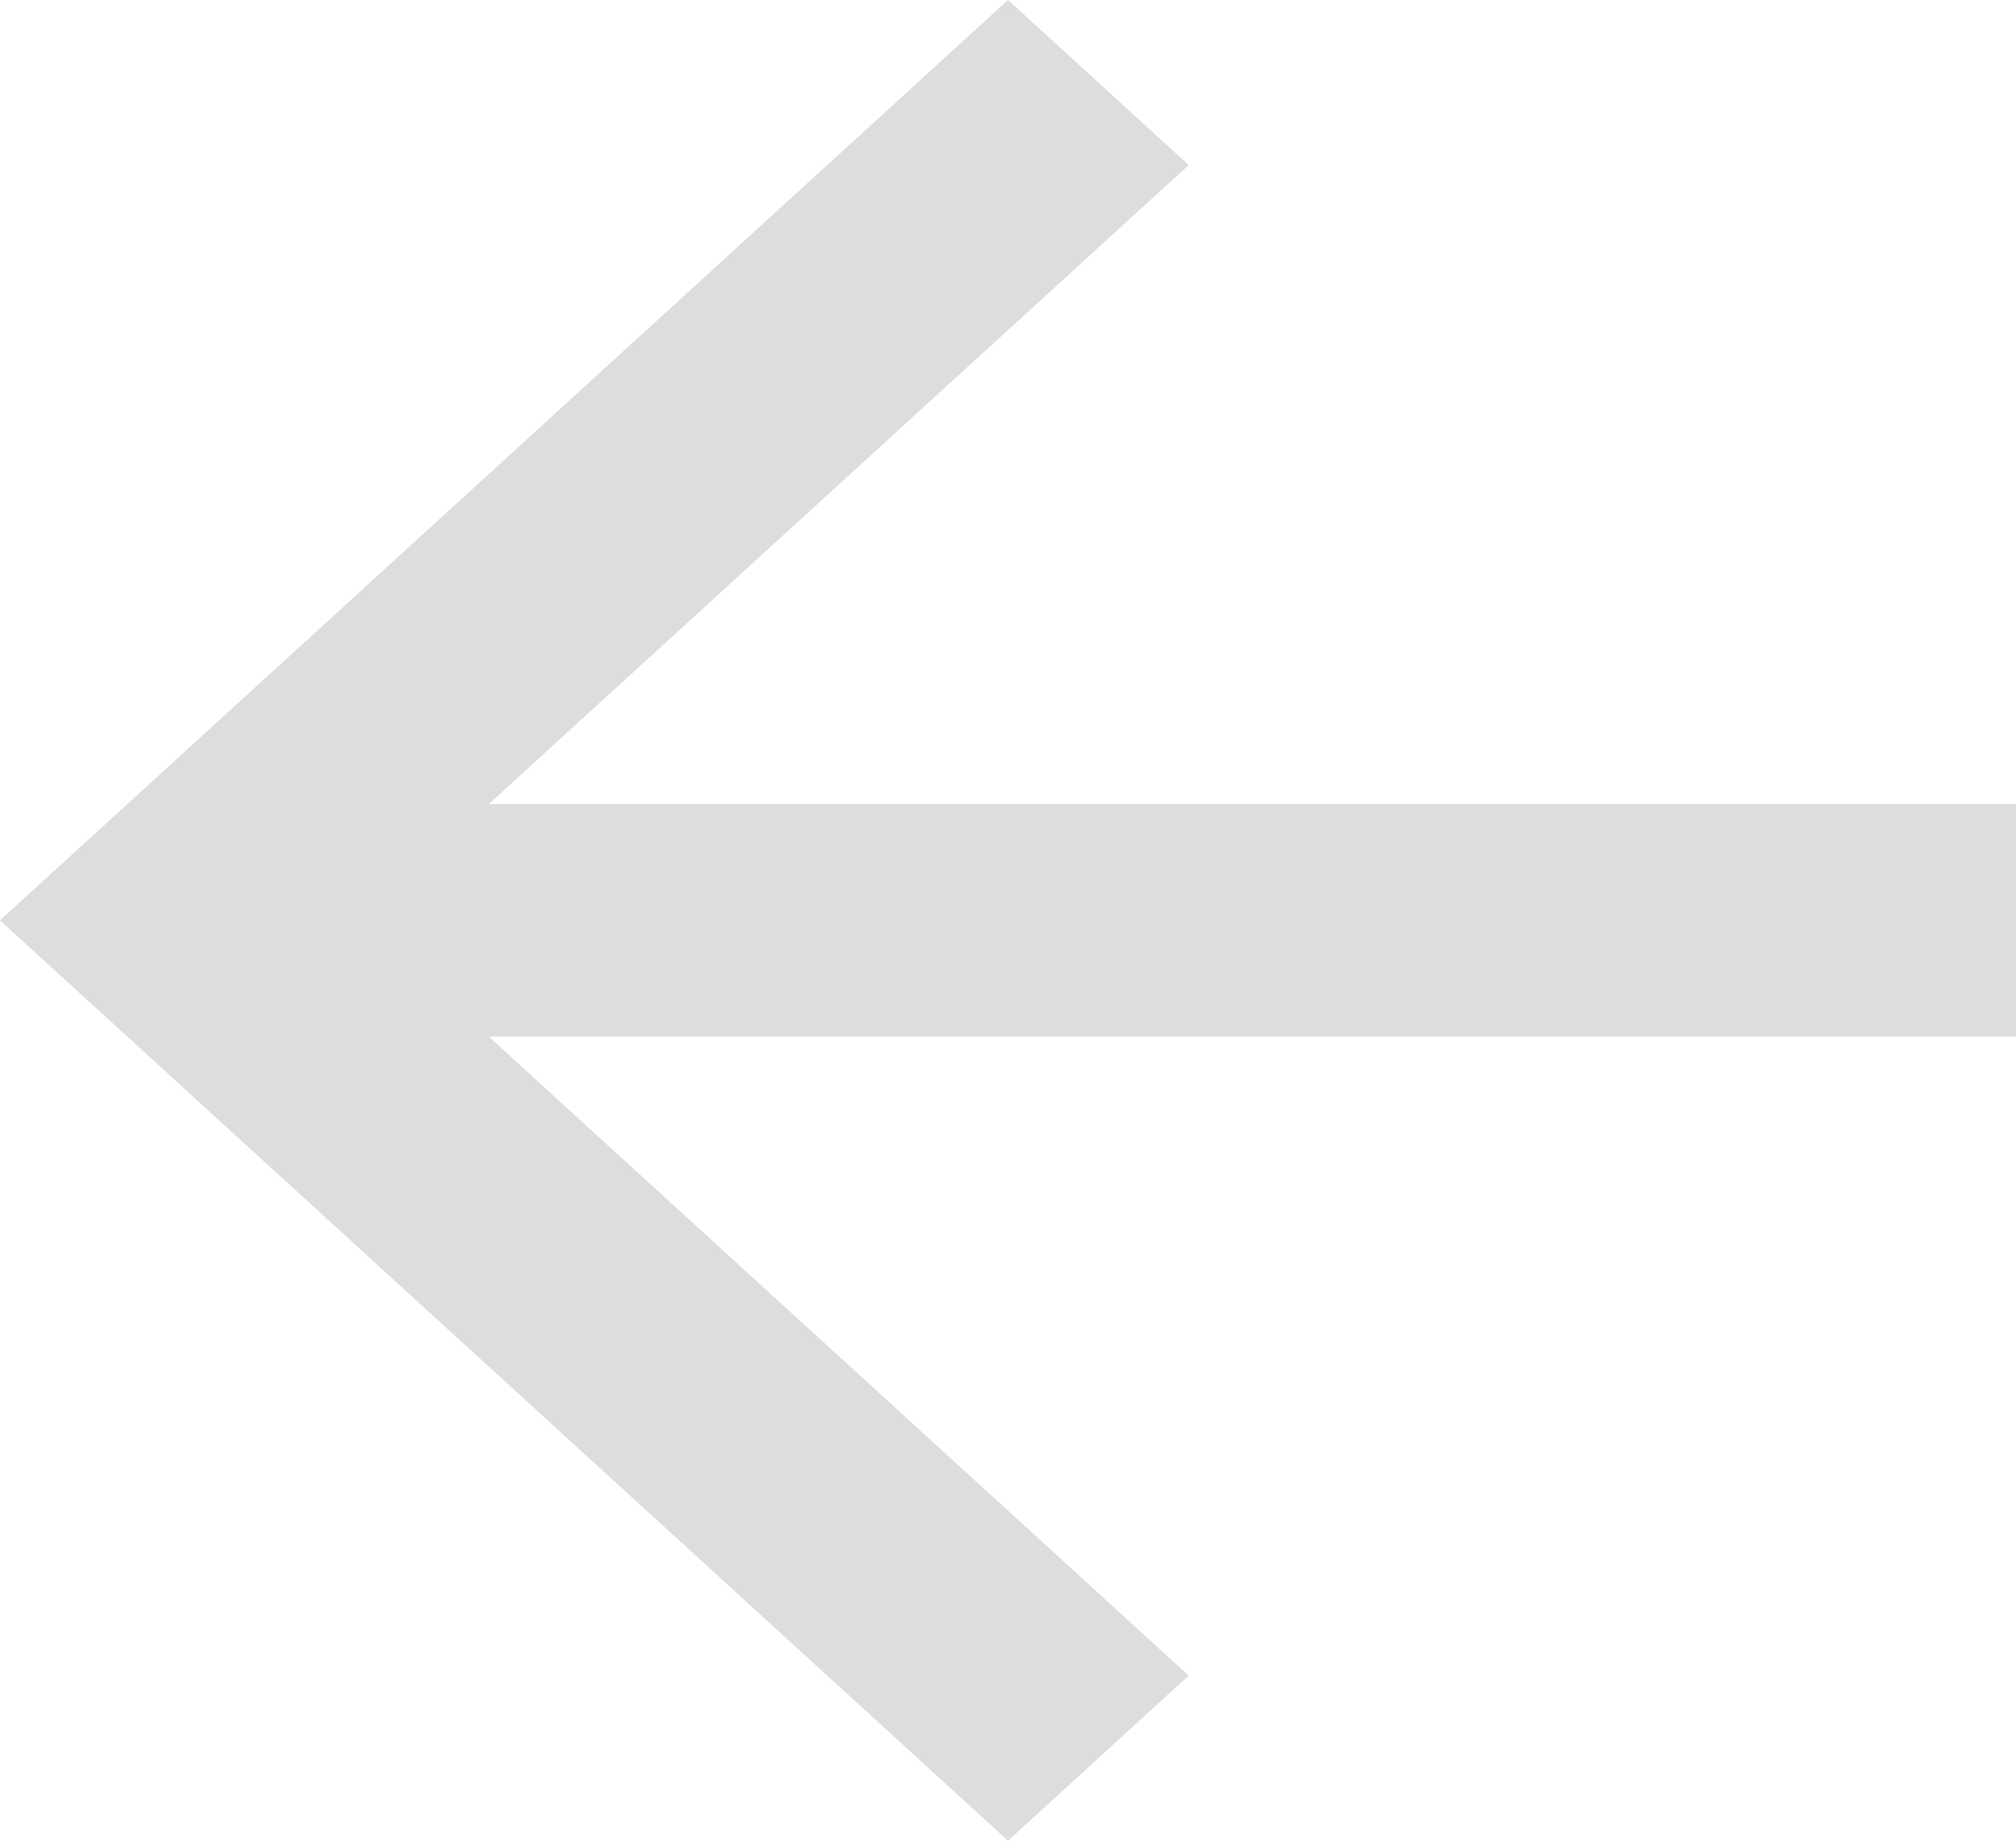 <svg width="23" height="21" viewBox="0 0 23 21" fill="none" xmlns="http://www.w3.org/2000/svg">
<path d="M23 9.174V11.826H5.576L13.562 19.117L11.5 21L0 10.5L11.5 0L13.562 1.883L5.576 9.174H23Z" fill="#DDDDDD"/>
</svg>
